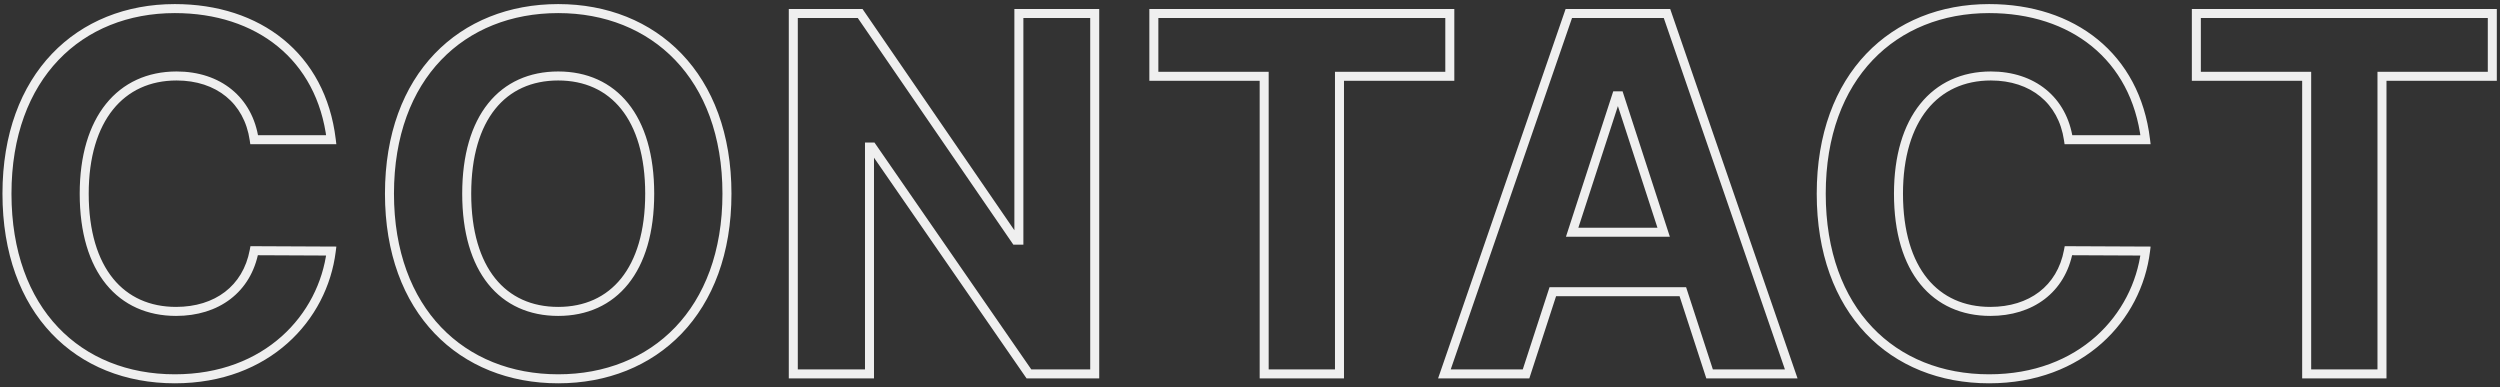 <svg width="555" height="86" viewBox="0 0 555 86" fill="none" xmlns="http://www.w3.org/2000/svg">
<rect x="0" y="0" width="555" height="86" fill="#333333" stroke="none"/>
<path d="M73.539 31.008V32.008H74.667L74.532 30.888L73.539 31.008ZM73.539 55.734L74.531 55.858L74.671 54.739L73.544 54.734L73.539 55.734ZM56.43 55.656L56.434 54.656L55.6 54.653L55.447 55.472L56.43 55.656ZM56.43 31.008L55.44 31.153L55.566 32.008H56.43V31.008ZM74.532 30.888C73.39 21.413 69.221 13.895 62.916 8.753C56.62 3.618 48.26 0.906 38.812 0.906V2.906C47.88 2.906 55.771 5.507 61.652 10.303C67.525 15.093 71.462 22.126 72.546 31.128L74.532 30.888ZM38.812 0.906C28.004 0.906 18.416 4.727 11.531 11.949C4.648 19.169 0.547 29.706 0.547 43H2.547C2.547 30.122 6.512 20.112 12.979 13.329C19.444 6.547 28.488 2.906 38.812 2.906V0.906ZM0.547 43C0.547 56.251 4.577 66.788 11.426 74.02C18.278 81.254 27.869 85.094 38.812 85.094V83.094C28.35 83.094 19.308 79.433 12.878 72.644C6.446 65.853 2.547 55.843 2.547 43H0.547ZM38.812 85.094C59.833 85.094 72.634 71.077 74.531 55.858L72.547 55.611C70.772 69.845 58.808 83.094 38.812 83.094V85.094ZM73.544 54.734L56.434 54.656L56.425 56.656L73.534 56.734L73.544 54.734ZM55.447 55.472C54.688 59.524 52.731 62.669 49.934 64.808C47.129 66.953 43.417 68.133 39.086 68.133V70.133C43.779 70.133 47.938 68.852 51.148 66.397C54.366 63.937 56.57 60.343 57.413 55.84L55.447 55.472ZM39.086 68.133C33.279 68.133 28.48 65.988 25.11 61.851C21.721 57.69 19.695 51.407 19.695 43H17.695C17.695 51.703 19.791 58.486 23.56 63.114C27.349 67.766 32.744 70.133 39.086 70.133V68.133ZM19.695 43C19.695 34.83 21.691 28.543 25.085 24.32C28.46 20.121 33.29 17.867 39.203 17.867V15.867C32.733 15.867 27.31 18.359 23.526 23.067C19.762 27.75 17.695 34.529 17.695 43H19.695ZM39.203 17.867C43.639 17.867 47.389 19.147 50.173 21.417C52.951 23.682 54.829 26.984 55.44 31.153L57.419 30.863C56.742 26.242 54.635 22.474 51.437 19.867C48.243 17.263 44.026 15.867 39.203 15.867V17.867ZM56.43 32.008H73.539V30.008H56.43V32.008ZM162.384 43C162.384 29.704 158.252 19.167 151.329 11.947C144.405 4.726 134.768 0.906 123.923 0.906V2.906C134.288 2.906 143.381 6.548 149.885 13.331C156.39 20.115 160.384 30.124 160.384 43H162.384ZM123.923 0.906C113.019 0.906 103.382 4.725 96.472 11.947C89.563 19.168 85.462 29.706 85.462 43H87.462C87.462 30.122 91.427 20.113 97.917 13.33C104.405 6.548 113.498 2.906 123.923 2.906V0.906ZM85.462 43C85.462 56.236 89.563 66.773 96.471 74.008C103.38 81.244 113.017 85.094 123.923 85.094V83.094C113.5 83.094 104.407 79.424 97.917 72.627C91.427 65.828 87.462 55.818 87.462 43H85.462ZM123.923 85.094C134.768 85.094 144.405 81.274 151.329 74.053C158.252 66.833 162.384 56.296 162.384 43H160.384C160.384 55.876 156.39 65.885 149.885 72.669C143.381 79.452 134.288 83.094 123.923 83.094V85.094ZM143.235 43C143.235 51.332 141.257 57.617 137.899 61.798C134.563 65.952 129.784 68.133 123.923 68.133V70.133C130.327 70.133 135.705 67.724 139.458 63.05C143.19 58.403 145.235 51.621 145.235 43H143.235ZM123.923 68.133C118.041 68.133 113.263 65.951 109.932 61.798C106.579 57.618 104.61 51.333 104.61 43H102.61C102.61 51.62 104.645 58.402 108.372 63.05C112.121 67.725 117.5 70.133 123.923 70.133V68.133ZM104.61 43C104.61 34.667 106.579 28.382 109.932 24.202C113.263 20.049 118.041 17.867 123.923 17.867V15.867C117.5 15.867 112.121 18.276 108.372 22.951C104.645 27.598 102.61 34.38 102.61 43H104.61ZM123.923 17.867C129.784 17.867 134.563 20.048 137.899 24.202C141.257 28.383 143.235 34.668 143.235 43H145.235C145.235 34.379 143.19 27.597 139.458 22.95C135.705 18.276 130.327 15.867 123.923 15.867V17.867ZM243.027 3H244.027V2H243.027V3ZM226.191 3V2H225.191V3H226.191ZM226.191 53.312V54.312H227.191V53.312H226.191ZM225.488 53.312L224.663 53.878L224.961 54.312H225.488V53.312ZM190.957 3L191.781 2.434L191.483 2H190.957V3ZM176.113 3V2H175.113V3H176.113ZM176.113 83H175.113V84H176.113V83ZM193.027 83V84H194.027V83H193.027ZM193.027 32.648V31.648H192.027V32.648H193.027ZM193.613 32.648L194.435 32.08L194.137 31.648H193.613V32.648ZM228.418 83L227.595 83.569L227.893 84H228.418V83ZM243.027 83V84H244.027V83H243.027ZM243.027 2H226.191V4H243.027V2ZM225.191 3V53.312H227.191V3H225.191ZM226.191 52.312H225.488V54.312H226.191V52.312ZM226.312 52.747L191.781 2.434L190.132 3.566L224.663 53.878L226.312 52.747ZM190.957 2H176.113V4H190.957V2ZM175.113 3V83H177.113V3H175.113ZM176.113 84H193.027V82H176.113V84ZM194.027 83V32.648H192.027V83H194.027ZM193.027 33.648H193.613V31.648H193.027V33.648ZM192.79 33.217L227.595 83.569L229.24 82.431L194.435 32.08L192.79 33.217ZM228.418 84H243.027V82H228.418V84ZM244.027 83V3H242.027V83H244.027ZM256.155 16.945H255.155V17.945H256.155V16.945ZM280.647 16.945H281.647V15.945H280.647V16.945ZM280.647 83H279.647V84H280.647V83ZM297.366 83V84H298.366V83H297.366ZM297.366 16.945V15.945H296.366V16.945H297.366ZM321.858 16.945V17.945H322.858V16.945H321.858ZM321.858 3H322.858V2H321.858V3ZM256.155 3V2H255.155V3H256.155ZM256.155 17.945H280.647V15.945H256.155V17.945ZM279.647 16.945V83H281.647V16.945H279.647ZM280.647 84H297.366V82H280.647V84ZM298.366 83V16.945H296.366V83H298.366ZM297.366 17.945H321.858V15.945H297.366V17.945ZM322.858 16.945V3H320.858V16.945H322.858ZM321.858 2H256.155V4H321.858V2ZM255.155 3V16.945H257.155V3H255.155ZM338.784 83V84H339.511L339.735 83.309L338.784 83ZM344.722 64.758V63.758H343.996L343.771 64.448L344.722 64.758ZM373.589 64.758L374.54 64.448L374.315 63.758H373.589V64.758ZM379.527 83L378.576 83.309L378.8 84H379.527V83ZM397.652 83V84H399.054L398.597 82.674L397.652 83ZM370.073 3L371.019 2.674L370.786 2H370.073V3ZM348.277 3V2H347.564L347.331 2.674L348.277 3ZM320.659 83L319.714 82.674L319.256 84H320.659V83ZM349.019 51.555L348.068 51.245L347.642 52.555H349.019V51.555ZM358.862 21.281V20.281H358.136L357.911 20.972L358.862 21.281ZM359.487 21.281L360.438 20.972L360.214 20.281H359.487V21.281ZM369.331 51.555V52.555H370.708L370.282 51.245L369.331 51.555ZM339.735 83.309L345.673 65.067L343.771 64.448L337.833 82.691L339.735 83.309ZM344.722 65.758H373.589V63.758H344.722V65.758ZM372.638 65.067L378.576 83.309L380.477 82.691L374.54 64.448L372.638 65.067ZM379.527 84H397.652V82H379.527V84ZM398.597 82.674L371.019 2.674L369.128 3.326L396.706 83.326L398.597 82.674ZM370.073 2H348.277V4H370.073V2ZM347.331 2.674L319.714 82.674L321.605 83.326L349.222 3.326L347.331 2.674ZM320.659 84H338.784V82H320.659V84ZM349.97 51.864L359.813 21.59L357.911 20.972L348.068 51.245L349.97 51.864ZM358.862 22.281H359.487V20.281H358.862V22.281ZM358.537 21.59L368.38 51.864L370.282 51.245L360.438 20.972L358.537 21.59ZM369.331 50.555H349.019V52.555H369.331V50.555ZM476.307 31.008V32.008H477.434L477.299 30.888L476.307 31.008ZM476.307 55.734L477.299 55.858L477.438 54.739L476.311 54.734L476.307 55.734ZM459.197 55.656L459.202 54.656L458.368 54.653L458.214 55.472L459.197 55.656ZM459.197 31.008L458.208 31.153L458.333 32.008H459.197V31.008ZM477.299 30.888C476.158 21.413 471.989 13.895 465.684 8.753C459.387 3.618 451.028 0.906 441.58 0.906V2.906C450.648 2.906 458.538 5.507 464.42 10.303C470.293 15.093 474.229 22.126 475.314 31.128L477.299 30.888ZM441.58 0.906C430.772 0.906 421.183 4.727 414.299 11.949C407.415 19.169 403.314 29.706 403.314 43H405.314C405.314 30.122 409.28 20.112 415.746 13.329C422.211 6.547 431.255 2.906 441.58 2.906V0.906ZM403.314 43C403.314 56.251 407.345 66.788 414.194 74.02C421.046 81.254 430.636 85.094 441.58 85.094V83.094C431.118 83.094 422.076 79.433 415.646 72.644C409.214 65.853 405.314 55.843 405.314 43H403.314ZM441.58 85.094C462.601 85.094 475.402 71.077 477.299 55.858L475.314 55.611C473.54 69.845 461.575 83.094 441.58 83.094V85.094ZM476.311 54.734L459.202 54.656L459.193 56.656L476.302 56.734L476.311 54.734ZM458.214 55.472C457.456 59.524 455.499 62.669 452.701 64.808C449.896 66.953 446.184 68.133 441.854 68.133V70.133C446.546 70.133 450.705 68.852 453.916 66.397C457.134 63.937 459.337 60.343 460.18 55.84L458.214 55.472ZM441.854 68.133C436.047 68.133 431.247 65.988 427.878 61.851C424.489 57.69 422.463 51.407 422.463 43H420.463C420.463 51.703 422.558 58.486 426.327 63.114C430.116 67.766 435.512 70.133 441.854 70.133V68.133ZM422.463 43C422.463 34.83 424.458 28.543 427.853 24.32C431.227 20.121 436.058 17.867 441.971 17.867V15.867C435.501 15.867 430.078 18.359 426.294 23.067C422.53 27.75 420.463 34.529 420.463 43H422.463ZM441.971 17.867C446.406 17.867 450.157 19.147 452.94 21.417C455.719 23.682 457.596 26.984 458.208 31.153L460.187 30.863C459.509 26.242 457.402 22.474 454.204 19.867C451.011 17.263 446.793 15.867 441.971 15.867V17.867ZM459.197 32.008H476.307V30.008H459.197V32.008ZM487.589 16.945H486.589V17.945H487.589V16.945ZM512.081 16.945H513.081V15.945H512.081V16.945ZM512.081 83H511.081V84H512.081V83ZM528.8 83V84H529.8V83H528.8ZM528.8 16.945V15.945H527.8V16.945H528.8ZM553.292 16.945V17.945H554.292V16.945H553.292ZM553.292 3H554.292V2H553.292V3ZM487.589 3V2H486.589V3H487.589ZM487.589 17.945H512.081V15.945H487.589V17.945ZM511.081 16.945V83H513.081V16.945H511.081ZM512.081 84H528.8V82H512.081V84ZM529.8 83V16.945H527.8V83H529.8ZM528.8 17.945H553.292V15.945H528.8V17.945ZM554.292 16.945V3H552.292V16.945H554.292ZM553.292 2H487.589V4H553.292V2ZM486.589 3V16.945H488.589V3H486.589Z" fill="#EFEFEF"/>
</svg>
